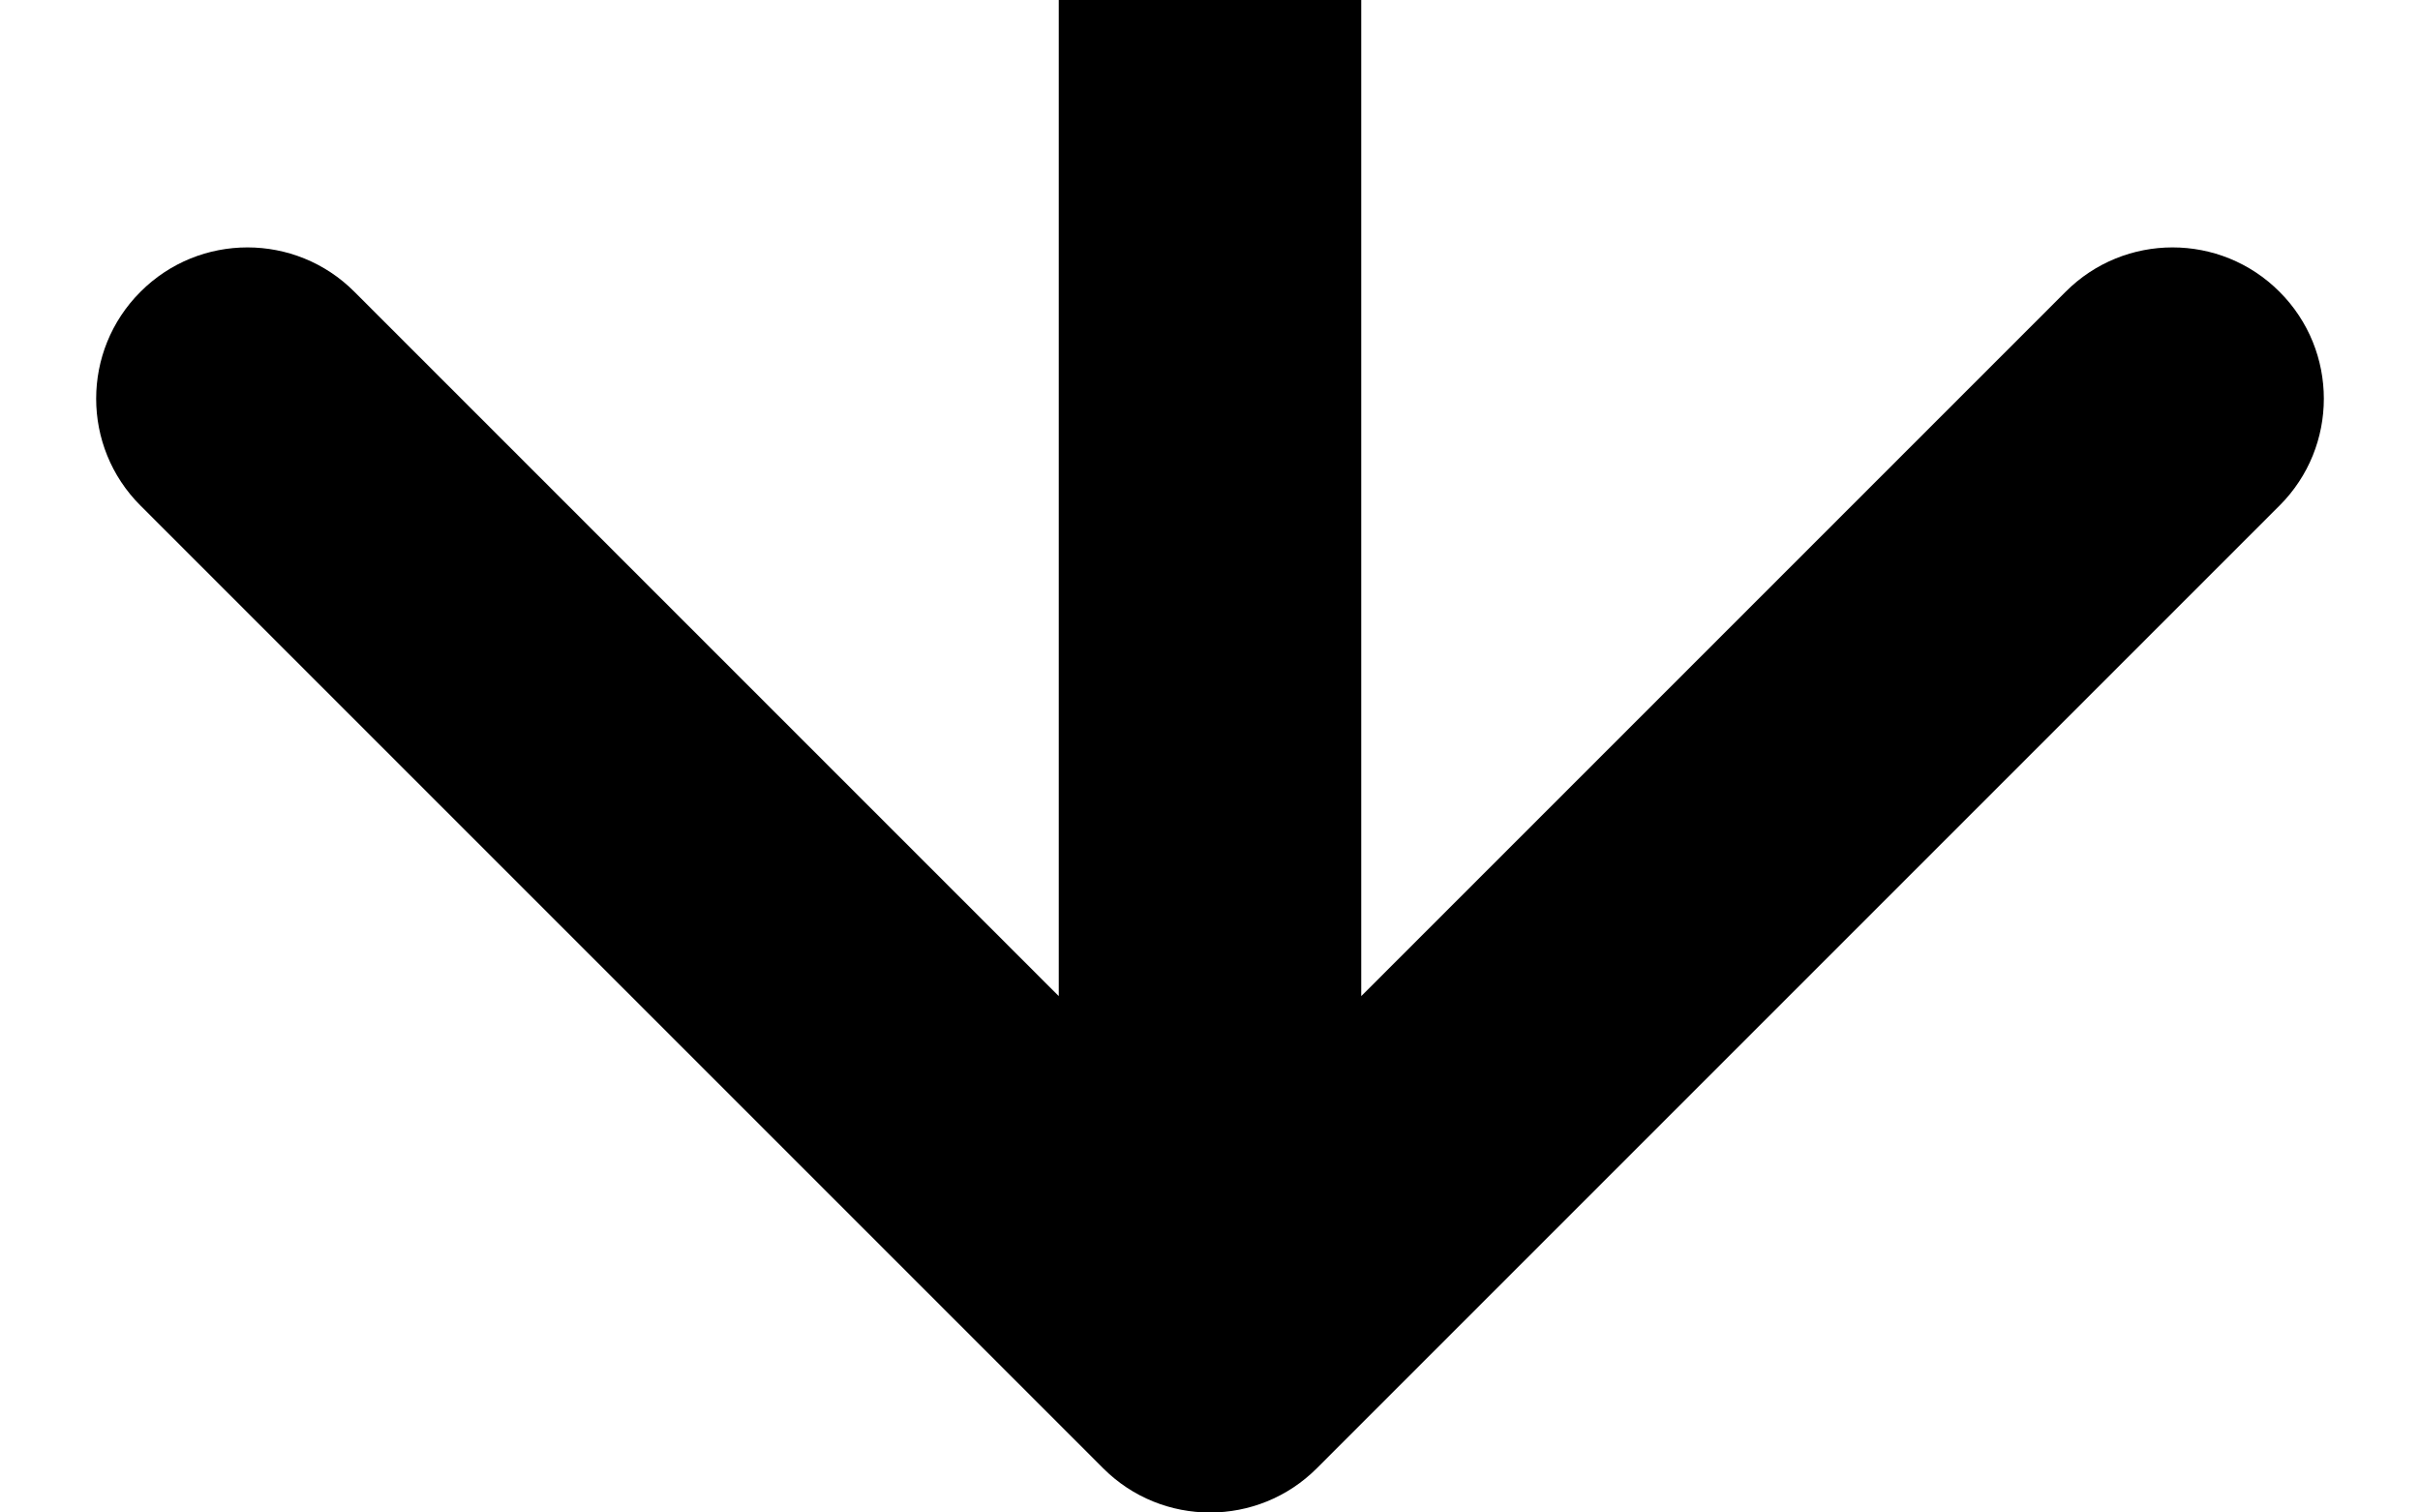 <svg width="16" height="10" viewBox="0 0 16 10" fill="none" xmlns="http://www.w3.org/2000/svg">
<path d="M7.293 9.707C7.683 10.098 8.317 10.098 8.707 9.707L15.071 3.343C15.462 2.953 15.462 2.319 15.071 1.929C14.681 1.538 14.047 1.538 13.657 1.929L8 7.586L2.343 1.929C1.953 1.538 1.319 1.538 0.929 1.929C0.538 2.319 0.538 2.953 0.929 3.343L7.293 9.707ZM7 0L7 9H9V0L7 0Z" fill="black"/>
</svg>
